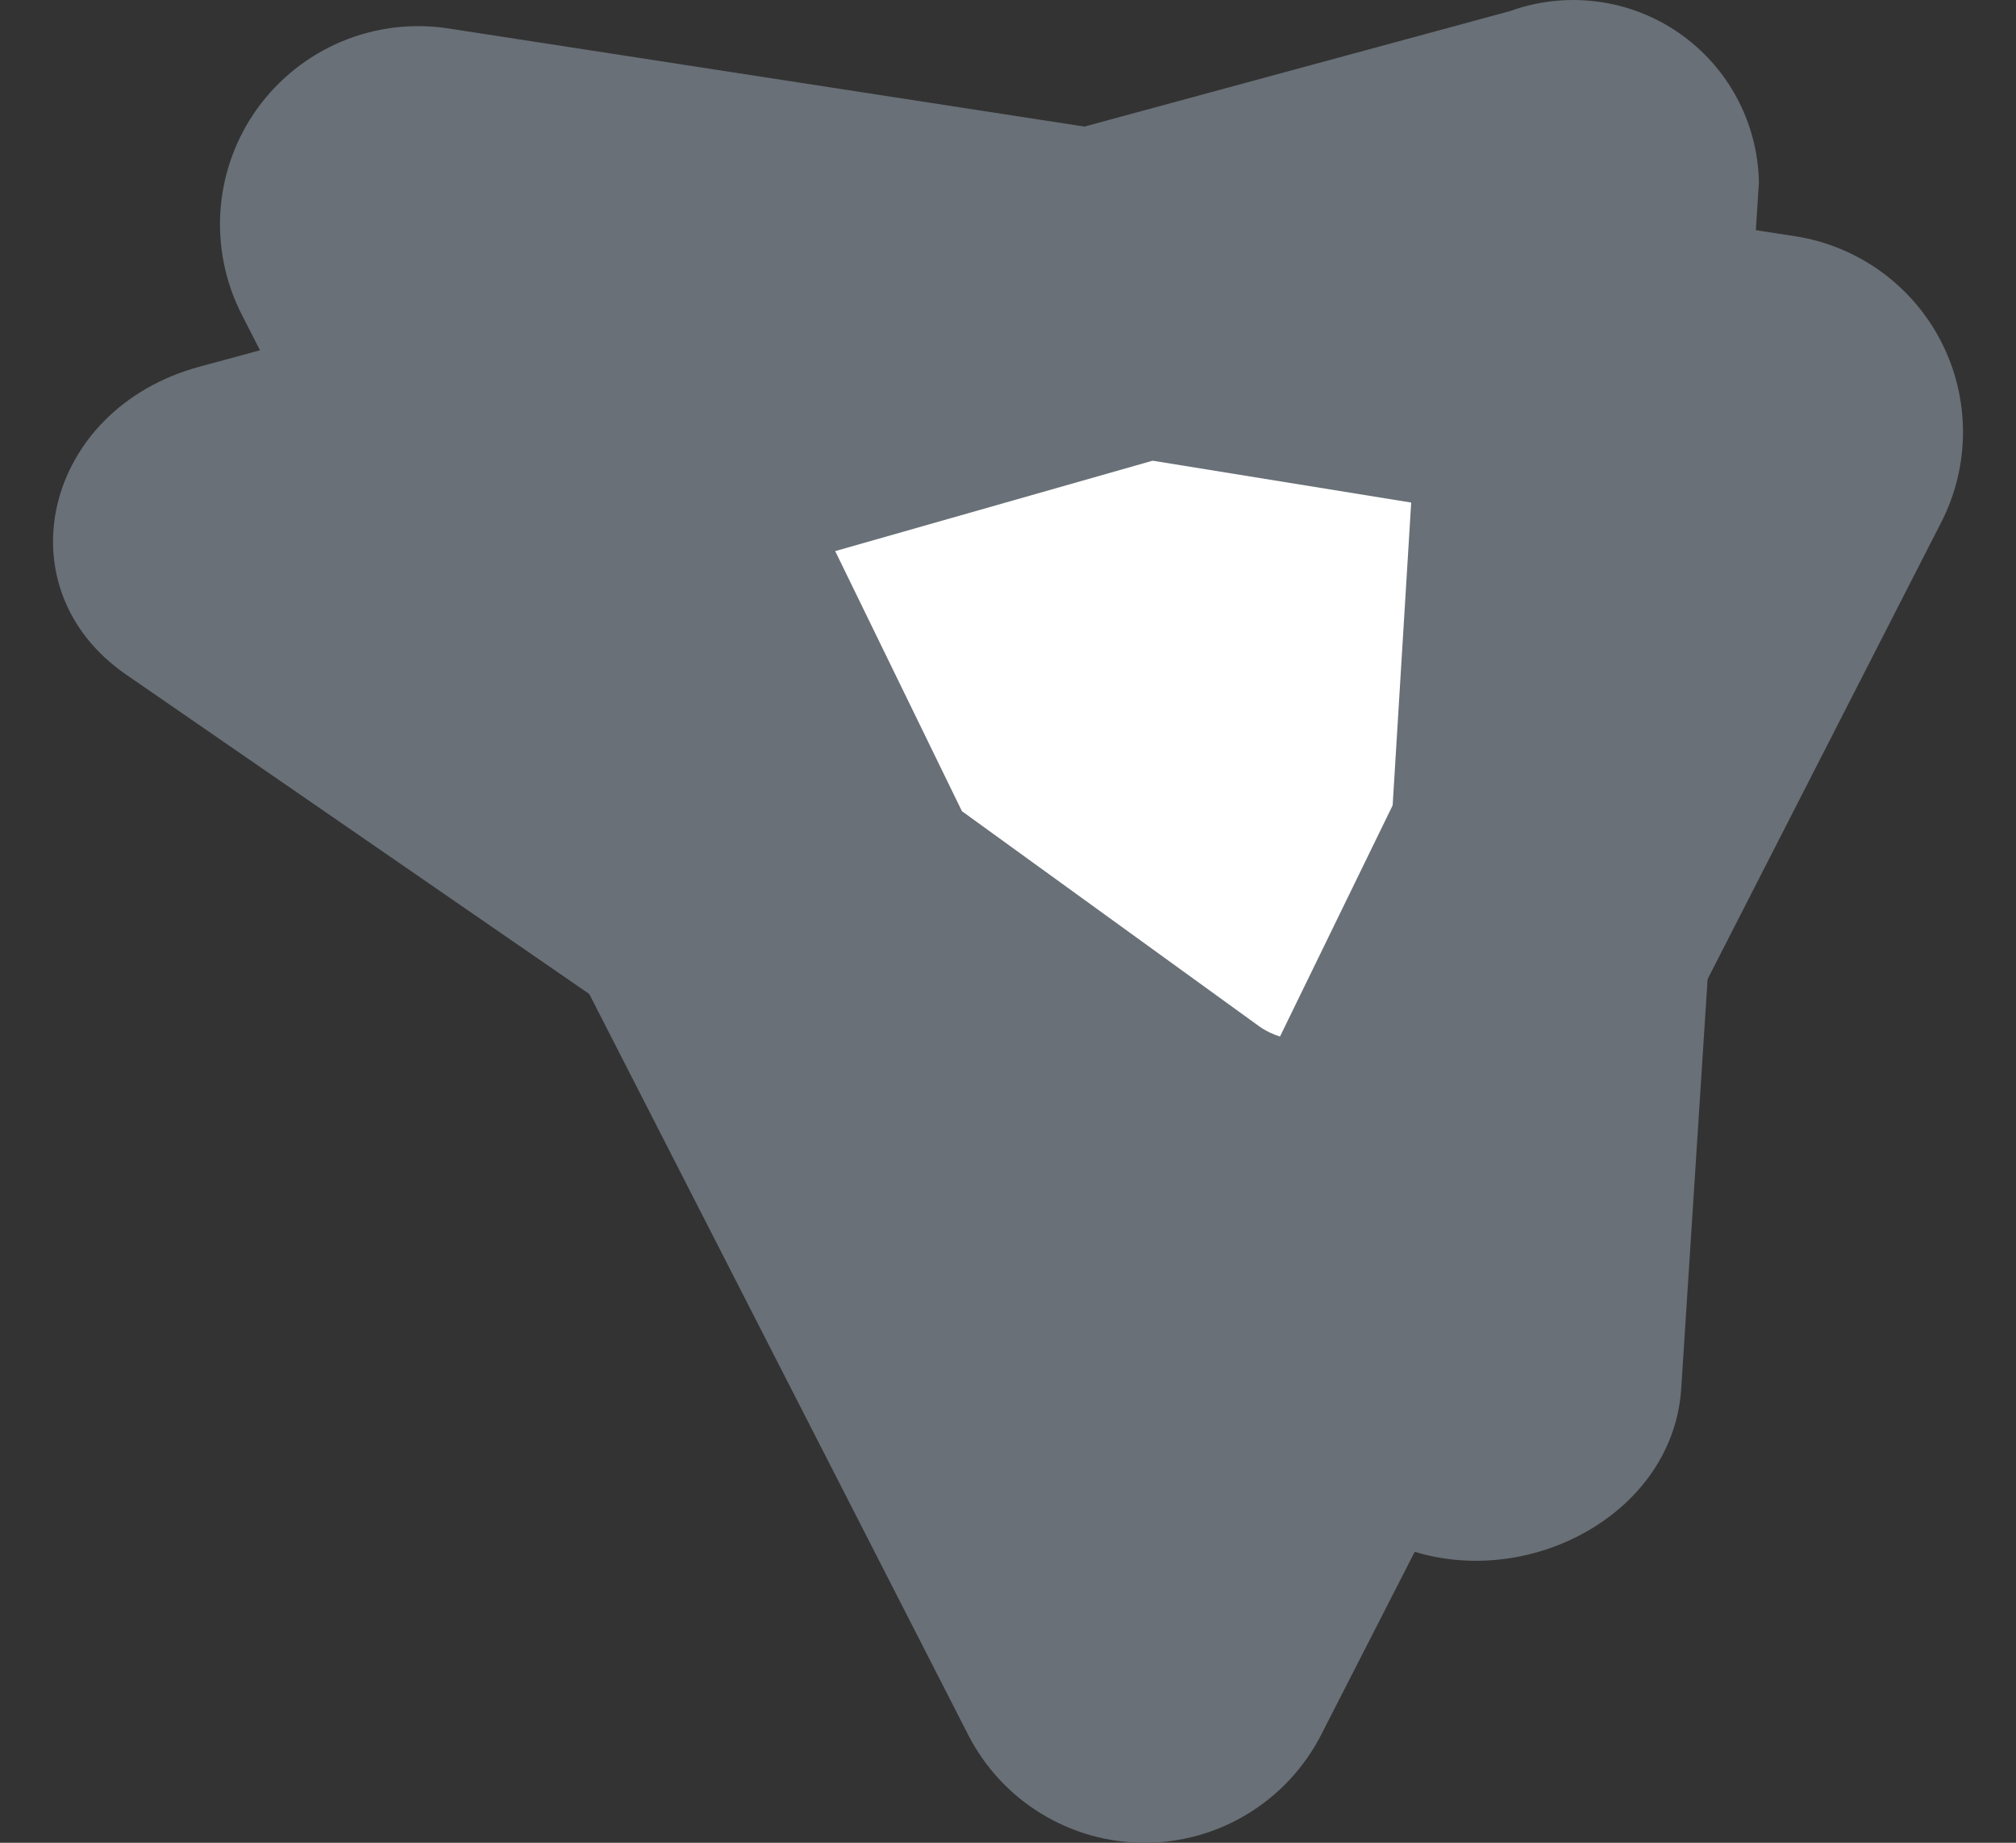 <svg width="35" height="32" viewBox="0 0 35 32" fill="none" xmlns="http://www.w3.org/2000/svg">
<rect x="0" y="0" width="35" height="32" fill="#333333" stroke="none"/>
<path d="M23.602 26.485L2.189 11.714C0.019 10.217 0.757 7.101 3.463 6.368L26.221 0.191C26.703 0.017 27.219 -0.039 27.728 0.027C28.236 0.092 28.721 0.278 29.143 0.569C29.565 0.86 29.912 1.247 30.154 1.699C30.396 2.15 30.527 2.653 30.537 3.166L29.188 24.112C29.028 26.598 25.772 27.981 23.602 26.485Z" fill="#697077"/>
<path d="M16.811 30.13L4.196 5.461C3.908 4.896 3.781 4.263 3.829 3.631C3.878 2.999 4.1 2.393 4.471 1.879C4.843 1.366 5.348 0.965 5.933 0.72C6.518 0.476 7.159 0.397 7.785 0.494L31.164 4.102C31.702 4.185 32.213 4.395 32.654 4.714C33.096 5.033 33.455 5.452 33.703 5.937C33.951 6.422 34.08 6.959 34.08 7.504C34.08 8.048 33.95 8.585 33.702 9.07L22.933 30.132C22.644 30.694 22.205 31.166 21.665 31.496C21.125 31.826 20.504 32 19.872 32C19.239 32 18.618 31.825 18.078 31.495C17.538 31.166 17.1 30.693 16.811 30.13Z" fill="#697077"/>
<path d="M24.5 8.727L20.011 8L14.5 9.57L16.7 14.086L21.851 17.815C21.965 17.897 22.09 17.959 22.222 18L24.178 13.985L24.5 8.727Z" fill="white"/>
</svg>
